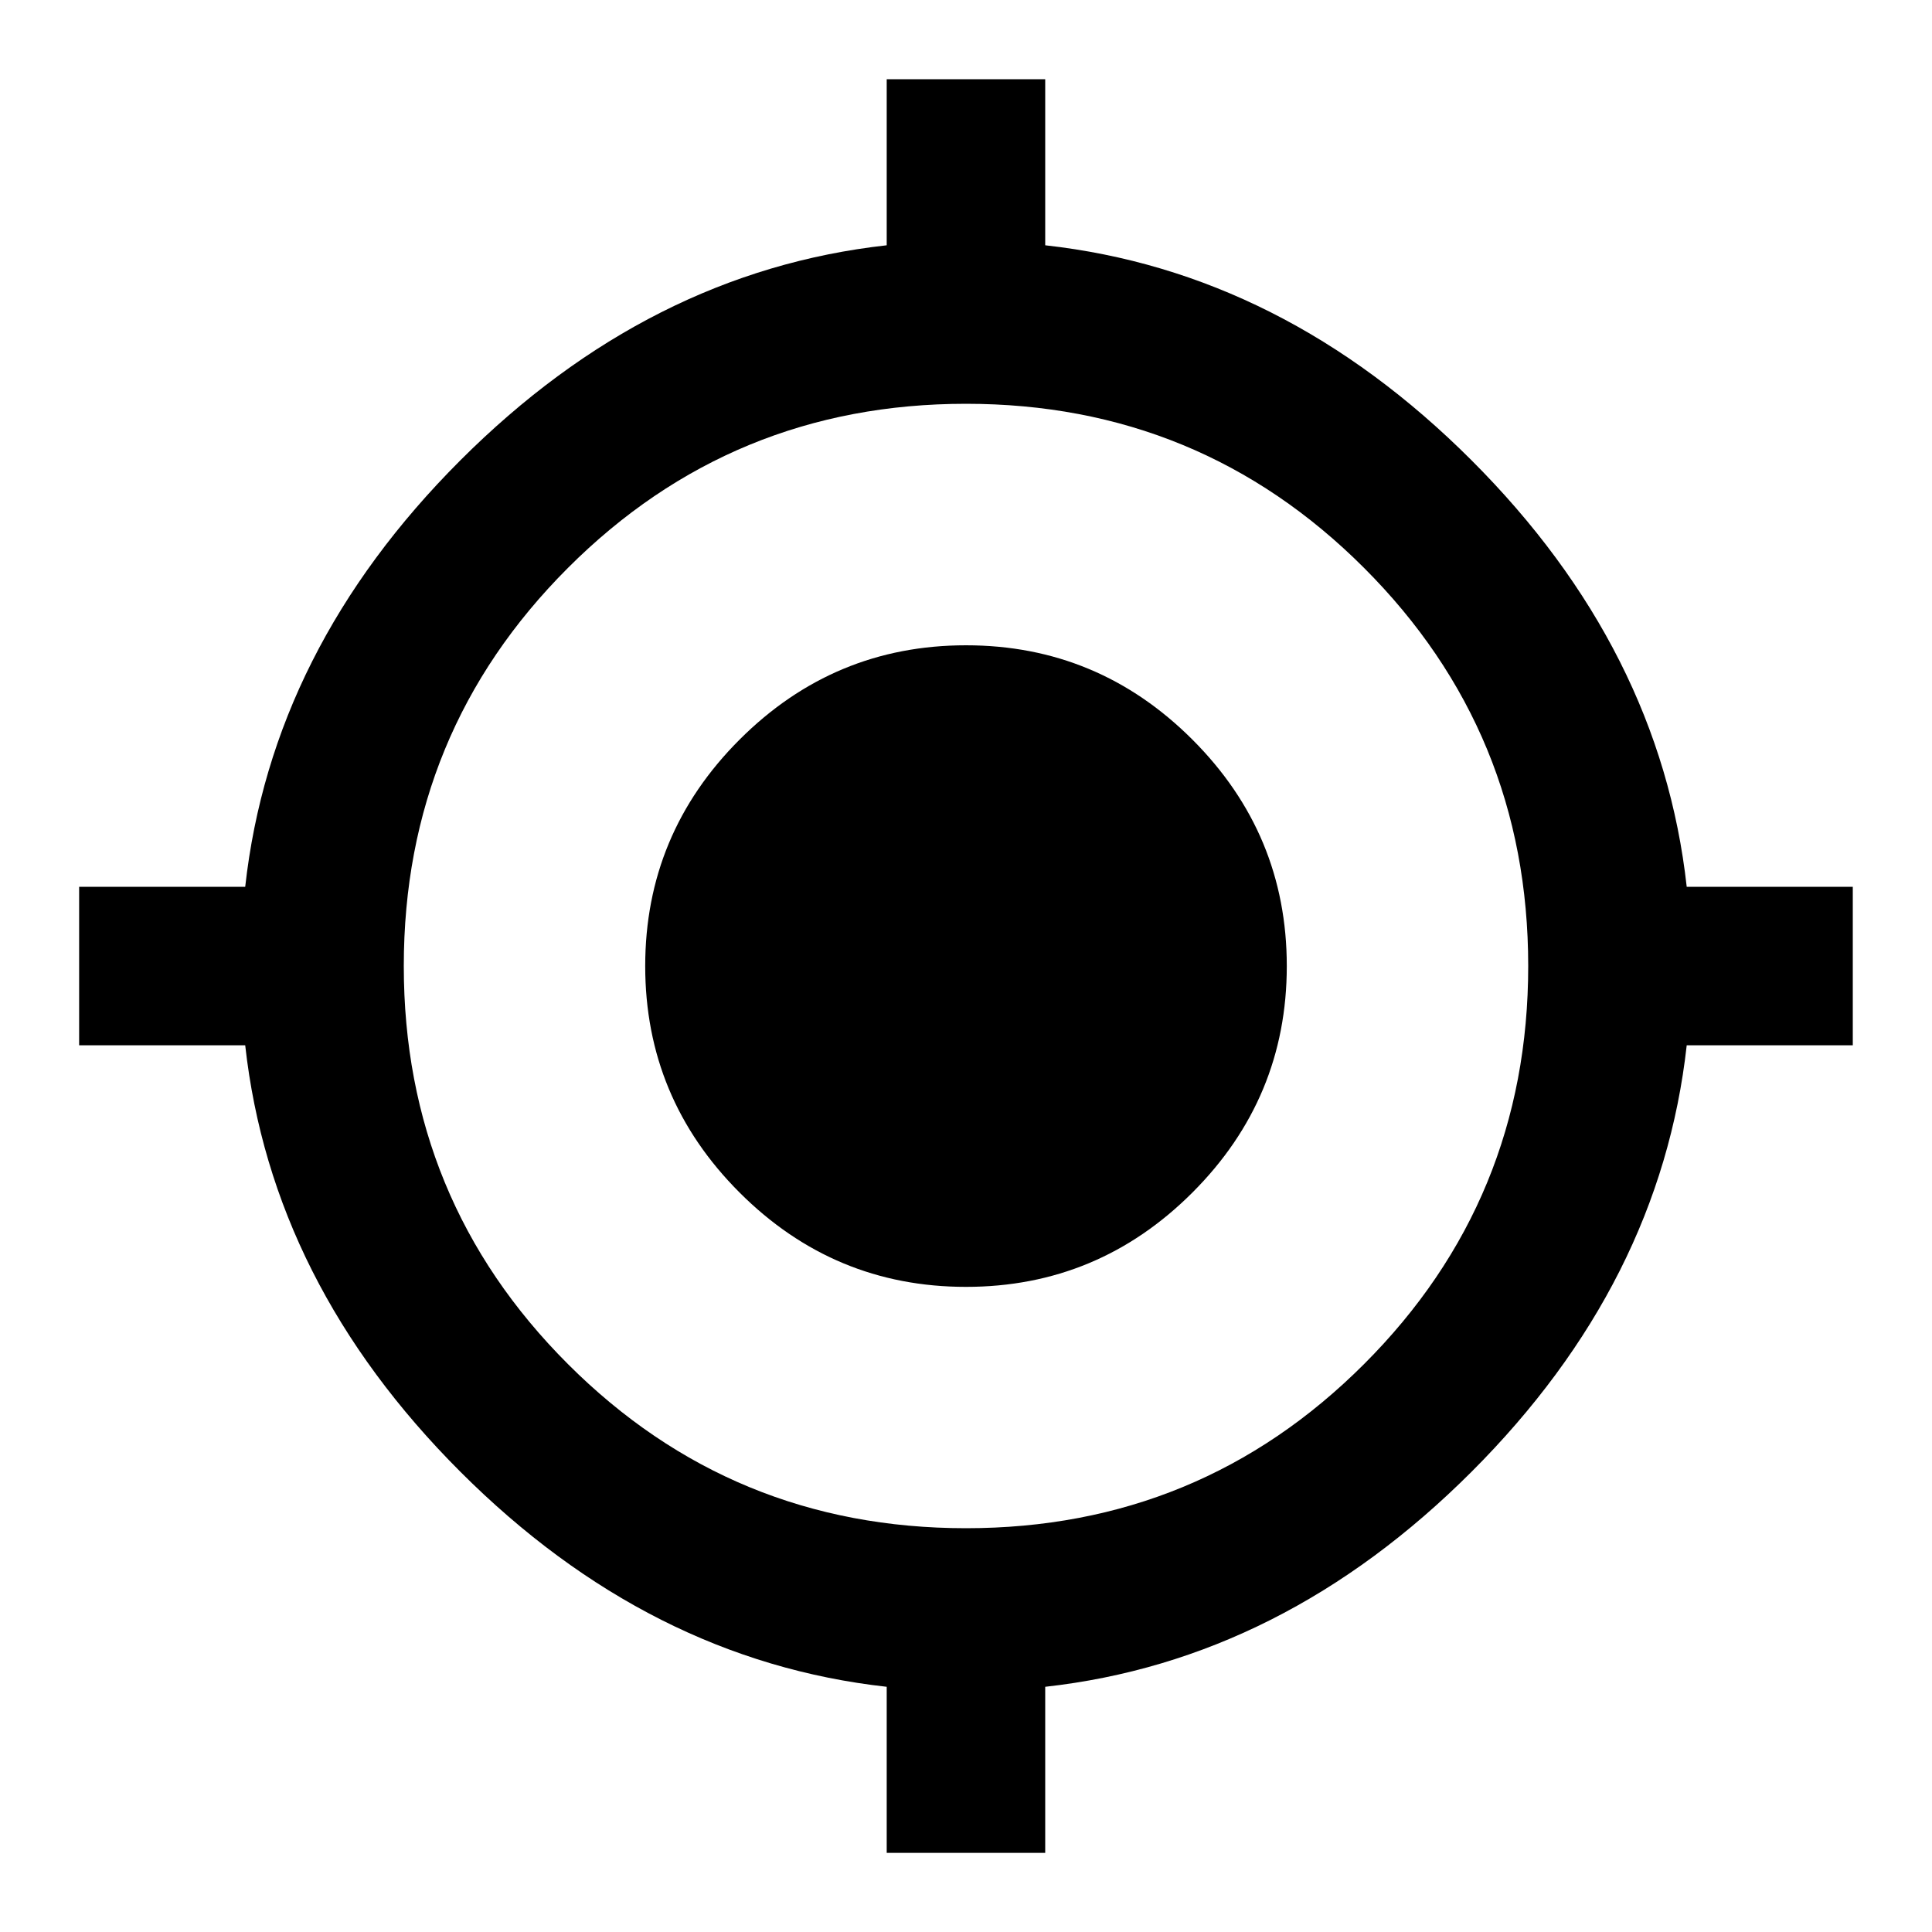 <!-- Generated by IcoMoon.io -->
<svg version="1.1" xmlns="http://www.w3.org/2000/svg" width="24" height="24" viewBox="0 0 24 24">
<title>my_location</title>
<path d="M12 18.984q2.906 0 4.945-2.039t2.039-4.945-2.039-4.945-4.945-2.039-4.945 2.039-2.039 4.945 2.039 4.945 4.945 2.039zM20.953 11.016h2.063v1.969h-2.063q-0.328 2.953-2.672 5.297t-5.297 2.672v2.063h-1.969v-2.063q-2.953-0.328-5.297-2.672t-2.672-5.297h-2.063v-1.969h2.063q0.328-2.953 2.672-5.297t5.297-2.672v-2.063h1.969v2.063q2.953 0.328 5.297 2.672t2.672 5.297zM12 8.016q1.641 0 2.813 1.172t1.172 2.813-1.172 2.813-2.813 1.172-2.813-1.172-1.172-2.813 1.172-2.813 2.813-1.172z"></path>
</svg>
